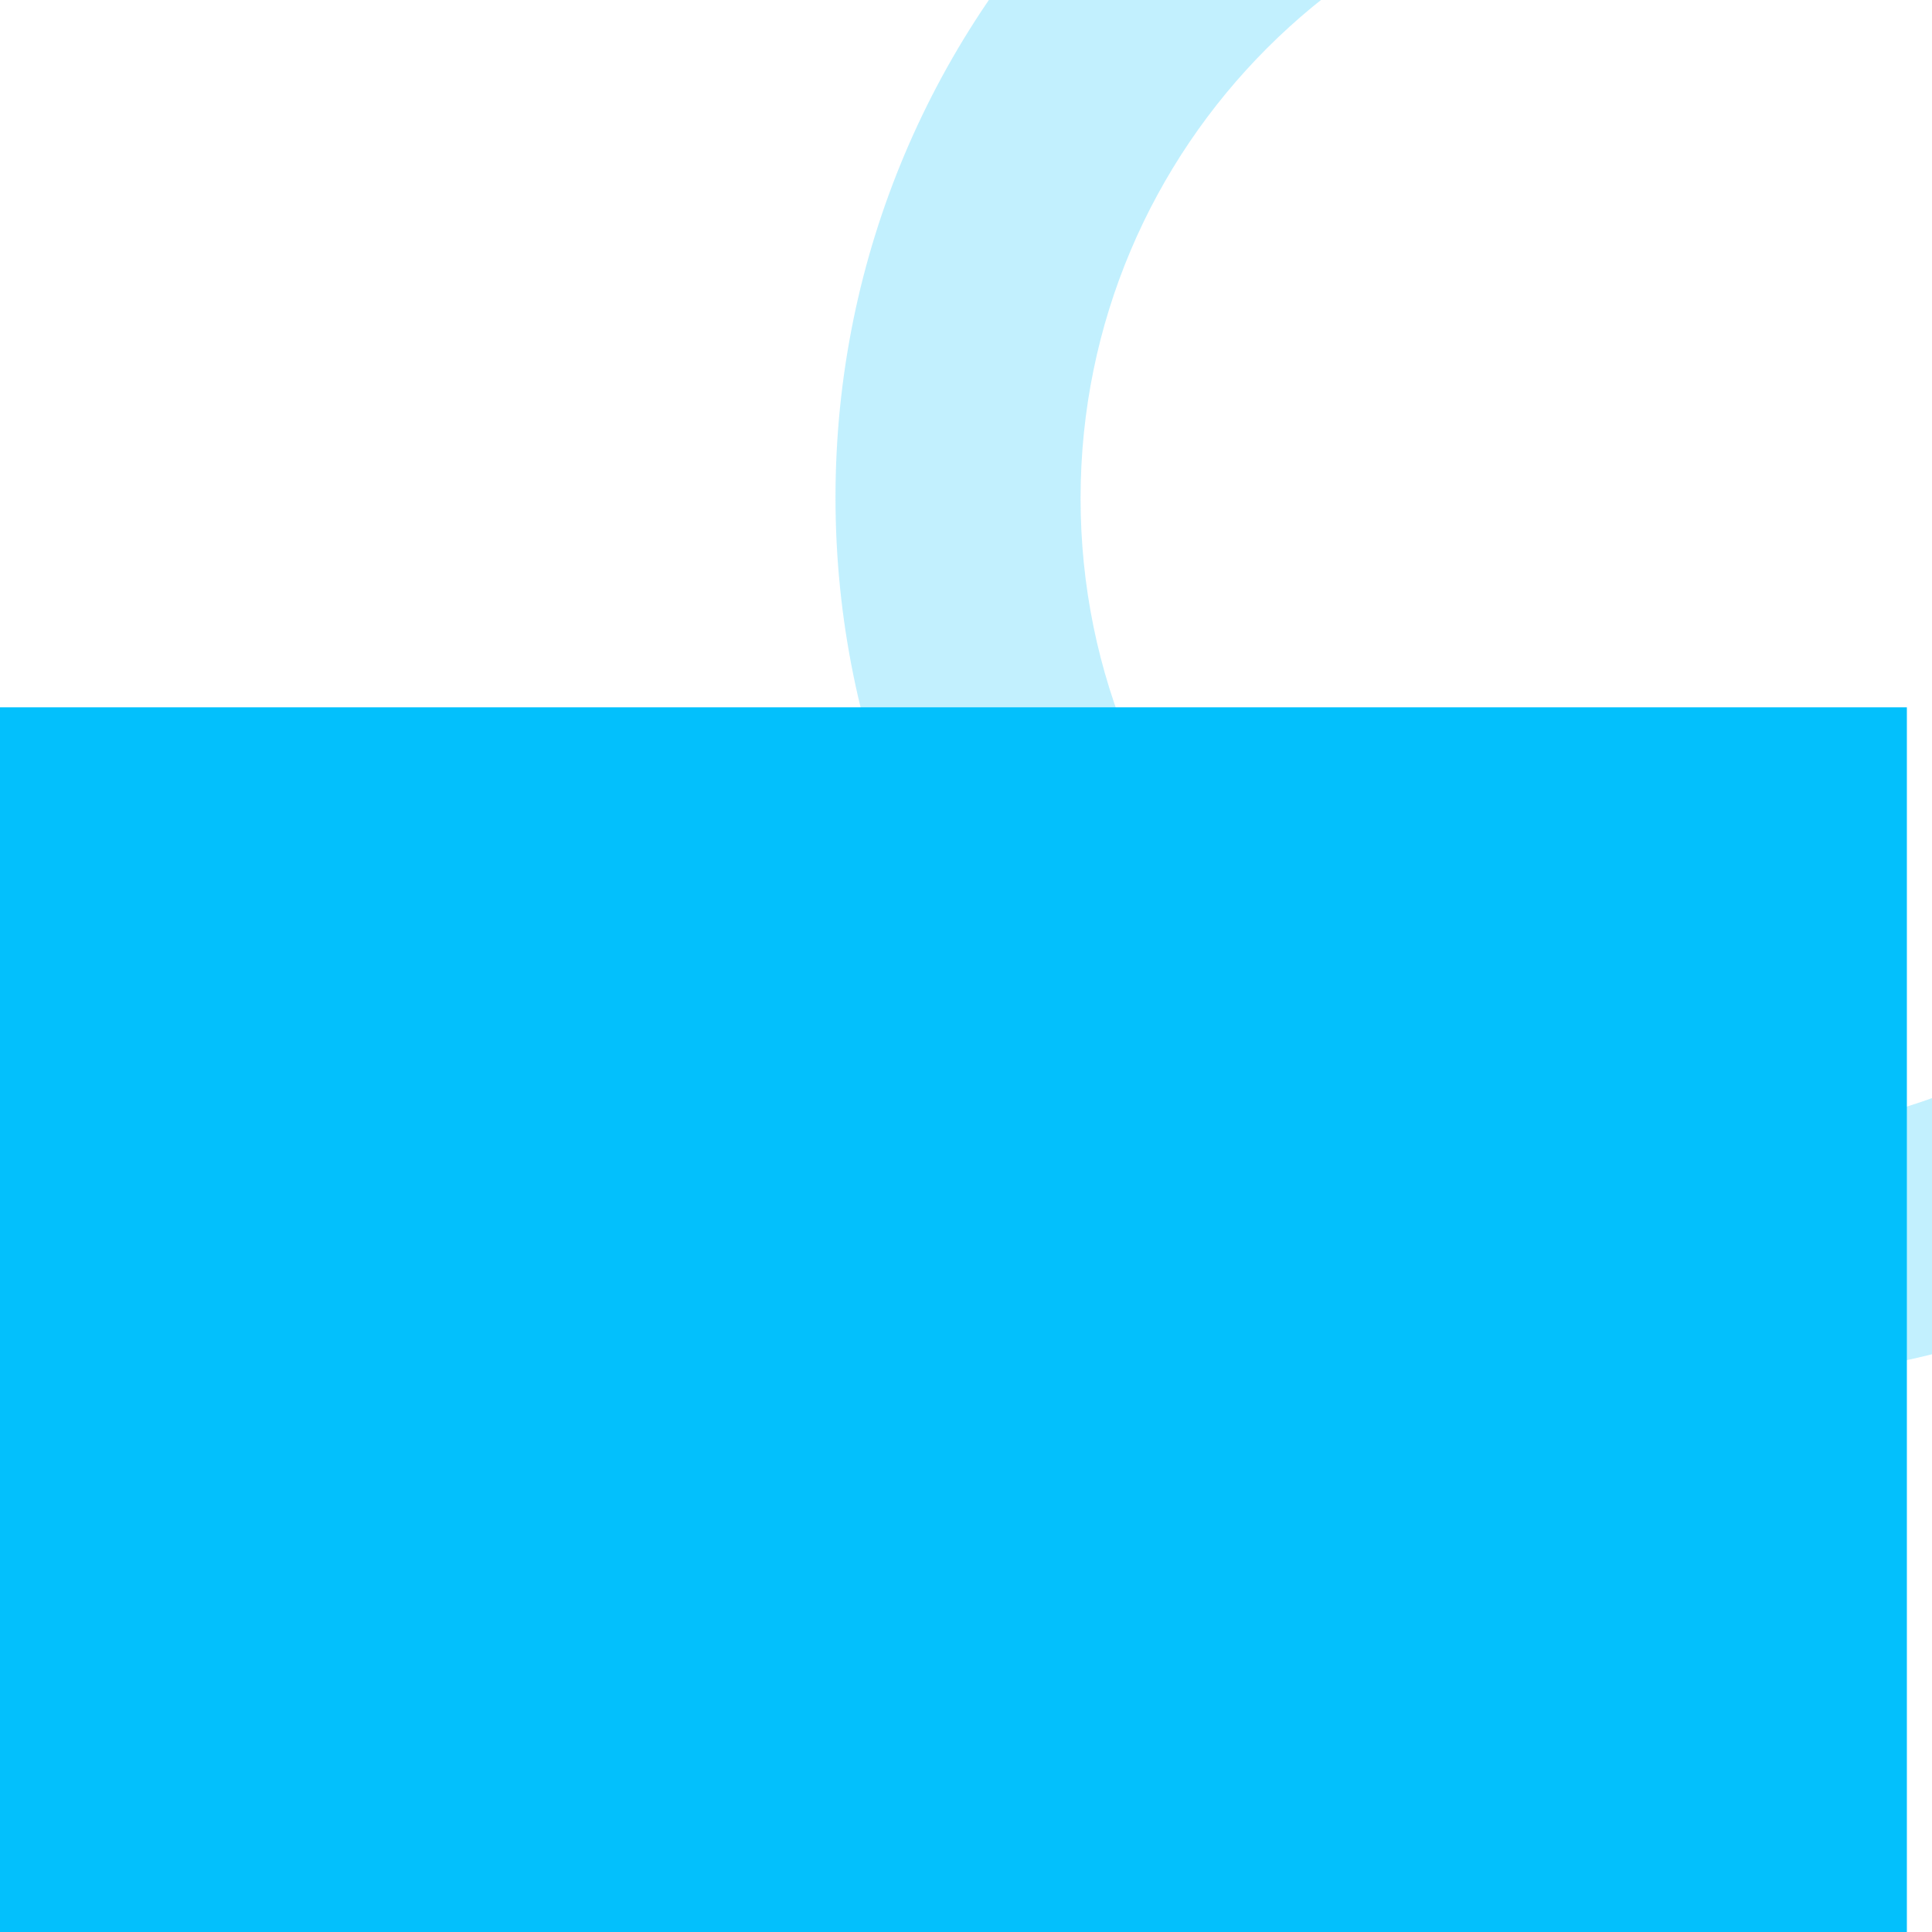 <?xml version="1.0" encoding="UTF-8" standalone="no" ?>
<!DOCTYPE svg PUBLIC "-//W3C//DTD SVG 1.1//EN" "http://www.w3.org/Graphics/SVG/1.1/DTD/svg11.dtd">
<svg xmlns="http://www.w3.org/2000/svg" xmlns:xlink="http://www.w3.org/1999/xlink" version="1.1" width="1080" height="1080" viewBox="0 0 1080 1080" xml:space="preserve">
<desc>Created with Fabric.js 5.2.4</desc>
<defs>
</defs>
<g transform="matrix(1 0 0 1 540 540)" id="f99e5200-b8f7-4f8a-9b86-1f2e76f16c0e"  >
<rect style="stroke: none; stroke-width: 1; stroke-dasharray: none; stroke-linecap: butt; stroke-dashoffset: 0; stroke-linejoin: miter; stroke-miterlimit: 4; fill: rgb(255,255,255); fill-rule: nonzero; opacity: 1; visibility: hidden;" vector-effect="non-scaling-stroke"  x="-540" y="-540" rx="0" ry="0" width="1080" height="1080" />
</g>
<g transform="matrix(1 0 0 1 540 540)" id="f03d259b-ae53-4b11-98d7-78982cd61ffc"  >
</g>
<g transform="matrix(1 0 0 1 540 540)"  >
<g style="" vector-effect="non-scaling-stroke"   >
		<g transform="matrix(1 0 0 1 420.55 -261.9)"  >
<path style="stroke: none; stroke-width: 1; stroke-dasharray: none; stroke-linecap: butt; stroke-dashoffset: 0; stroke-linejoin: miter; stroke-miterlimit: 4; fill: rgb(3,192,252); fill-rule: nonzero; opacity: 0.24;" vector-effect="non-scaling-stroke"  transform=" translate(-1334.6, 117.3)" d="M 1334.6 -610.8 C 1062 -610.8 841.1 -389.9 841.1 -117.3 C 841.1 155.3 1062 376.2 1334.6 376.2 C 1607.2 376.2 1828.1 155.3 1828.1 -117.3 C 1828.1 -389.9 1607.2 -610.8 1334.6 -610.8 z M 1334.1 239.2 C 1137.5 239.2 978.1 79.8 978.1 -116.8 C 978.1 -313.4 1137.5 -472.8 1334.1 -472.8 C 1530.7 -472.8 1690.1 -313.4 1690.1 -116.8 C 1690.1 79.8 1530.7 239.2 1334.1 239.2 z" stroke-linecap="round" />
</g>
		<g transform="matrix(1 0 0 1 -194.05 305.4)"  >
<path style="stroke: none; stroke-width: 1; stroke-dasharray: none; stroke-linecap: butt; stroke-dashoffset: 0; stroke-linejoin: miter; stroke-miterlimit: 4; fill: rgb(3,192,252); fill-rule: nonzero; opacity: 1;" vector-effect="non-scaling-stroke"  transform=" translate(-720, -450)" d="M 0 0 L 1440 0 L 1440 900 L 0 900 z" stroke-linecap="round" />
</g>
</g>
</g>
</svg>